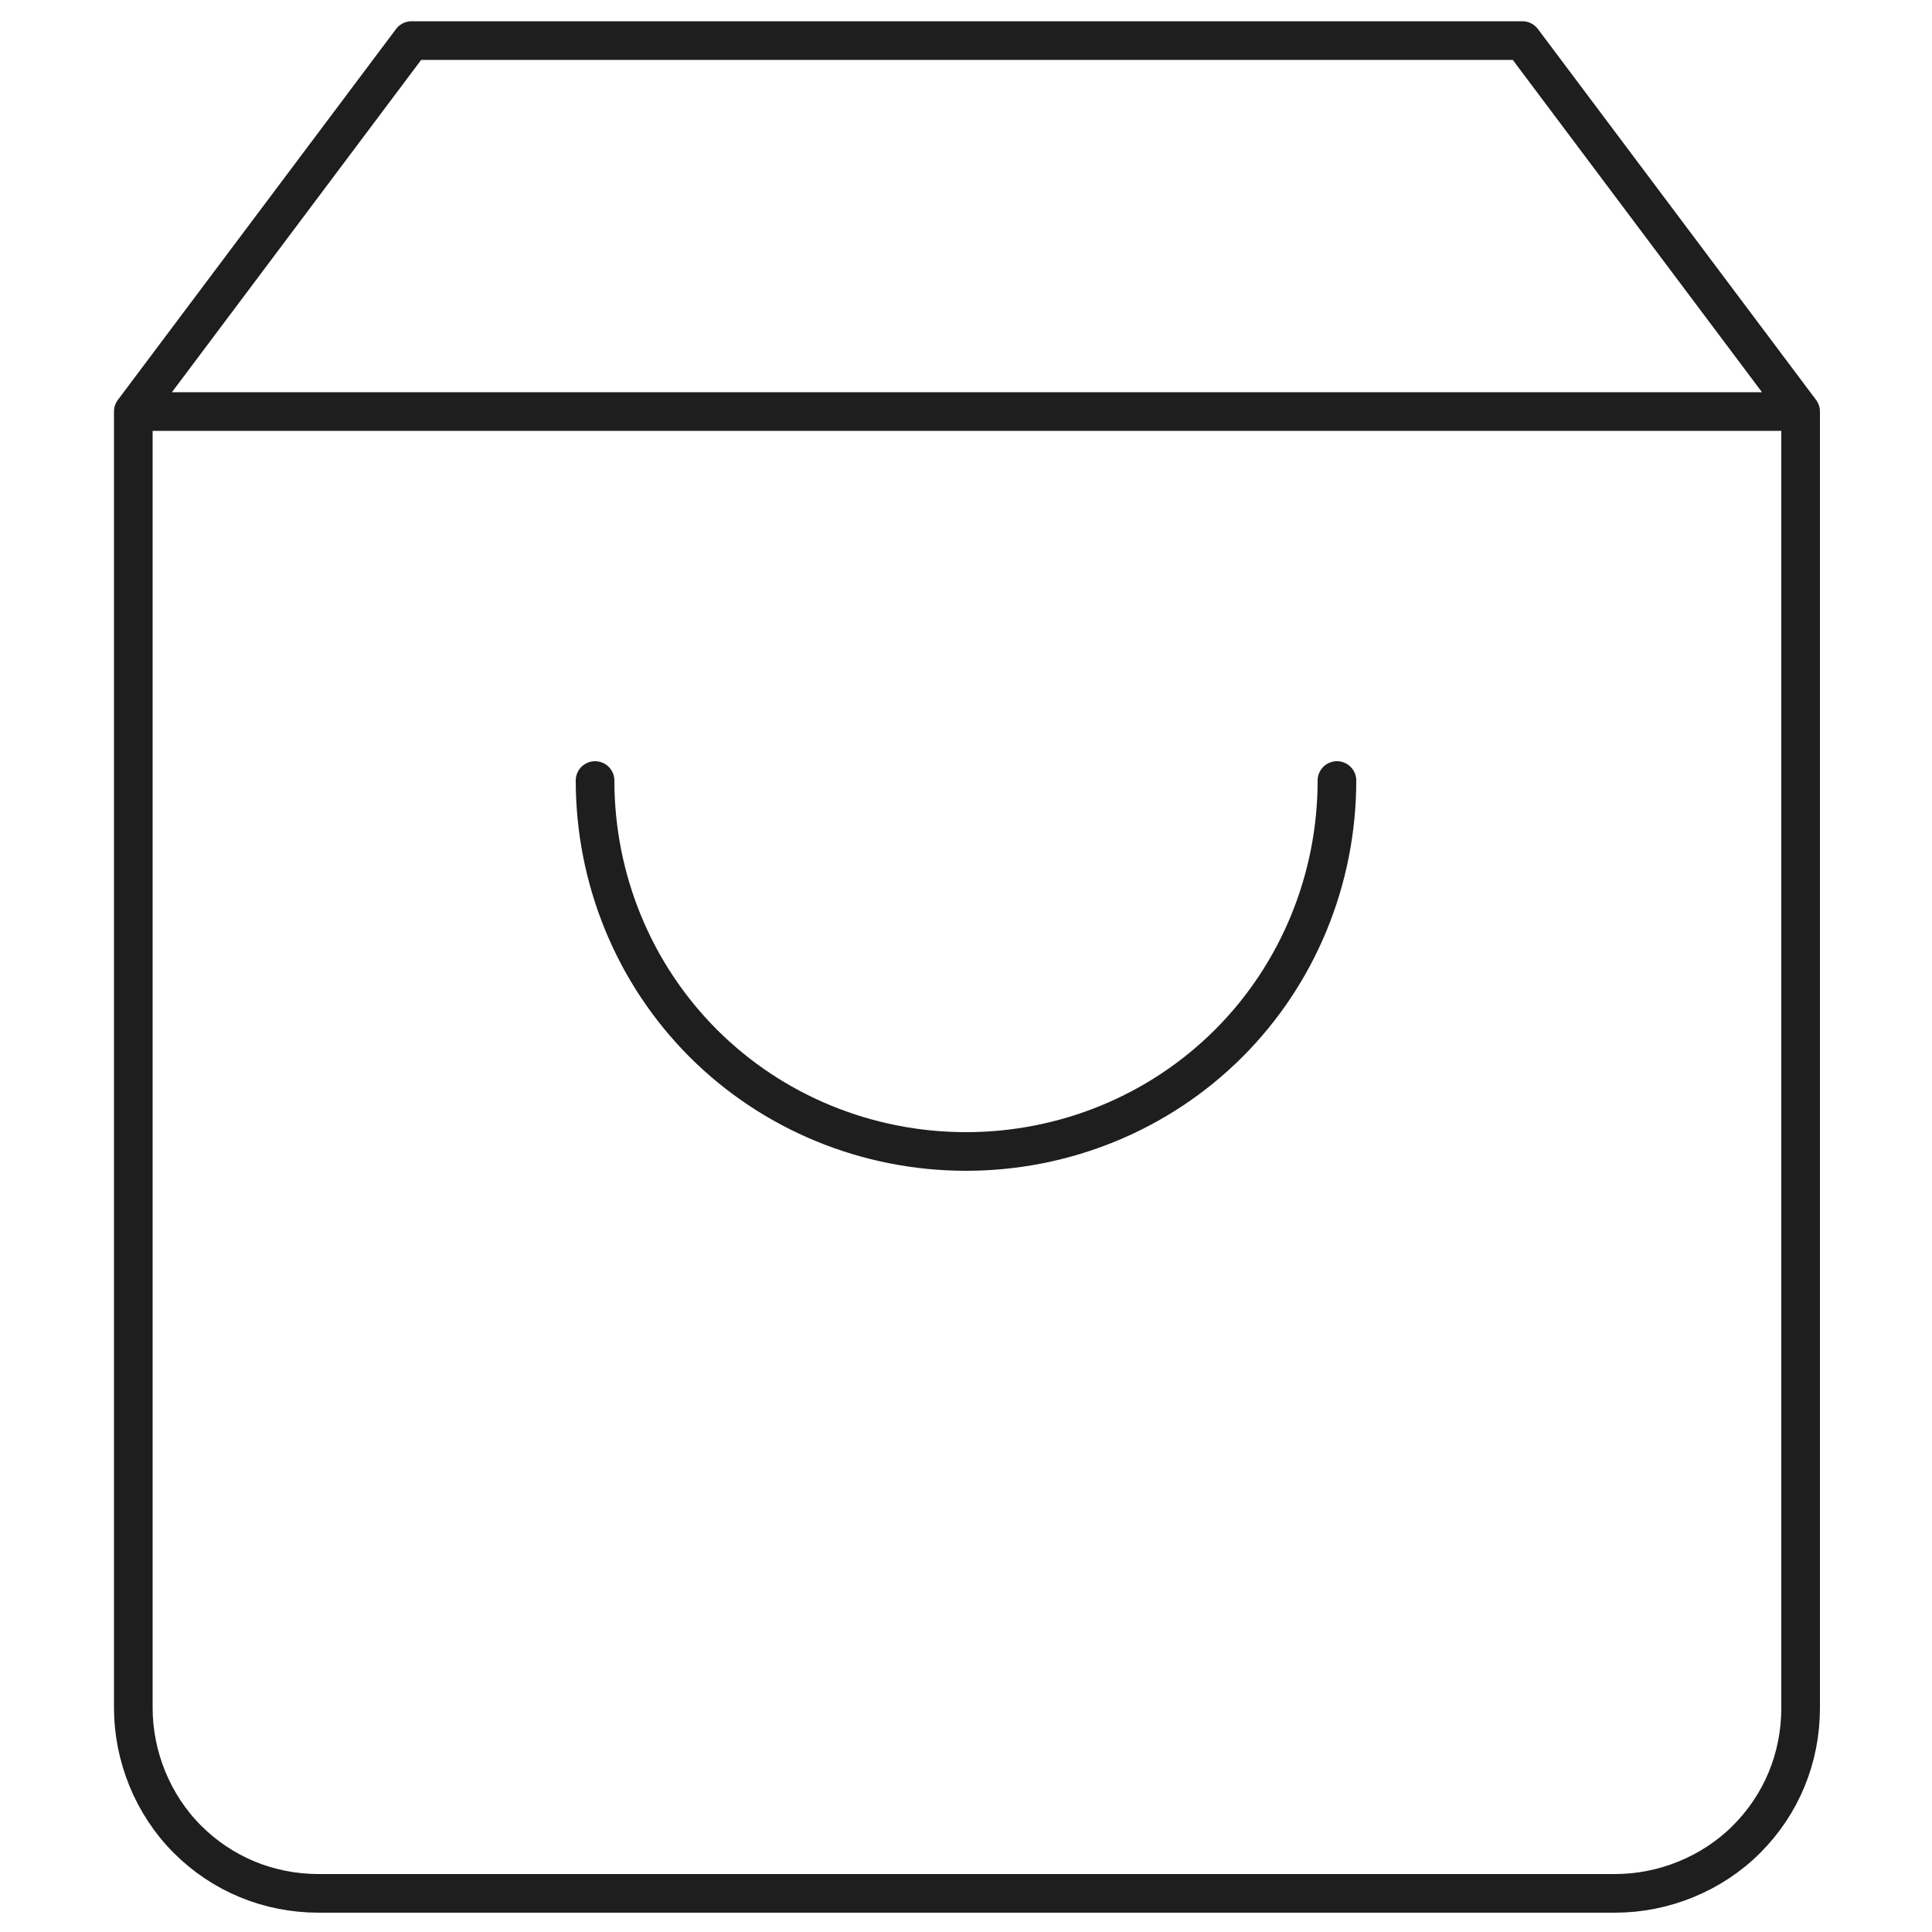 <?xml version="1.0" encoding="utf-8"?>
<!-- Generator: Adobe Illustrator 24.0.0, SVG Export Plug-In . SVG Version: 6.00 Build 0)  -->
<svg version="1.1" id="Layer_1" xmlns="http://www.w3.org/2000/svg" xmlns:xlink="http://www.w3.org/1999/xlink" x="0px" y="0px"
	 viewBox="0 0 100 100" style="enable-background:new 0 0 100 100;" xml:space="preserve">
<style type="text/css">
	.st0{fill:none;stroke:#1E1E1E;stroke-width:2;stroke-linecap:round;stroke-linejoin:round;}
</style>
<path class="st0" d="M6.9,21.3L21.3,2.1h57.5l14.4,19.2 M6.9,21.3v67.1c0,2.5,1,5,2.8,6.8c1.8,1.8,4.2,2.8,6.8,2.8h67.1
	c2.5,0,5-1,6.8-2.8c1.8-1.8,2.8-4.2,2.8-6.8V21.3 M6.9,21.3h86.2 M69.2,40.4c0,5.1-2,10-5.6,13.6c-3.6,3.6-8.5,5.6-13.6,5.6
	s-10-2-13.6-5.6c-3.6-3.6-5.6-8.5-5.6-13.6"/>
</svg>
